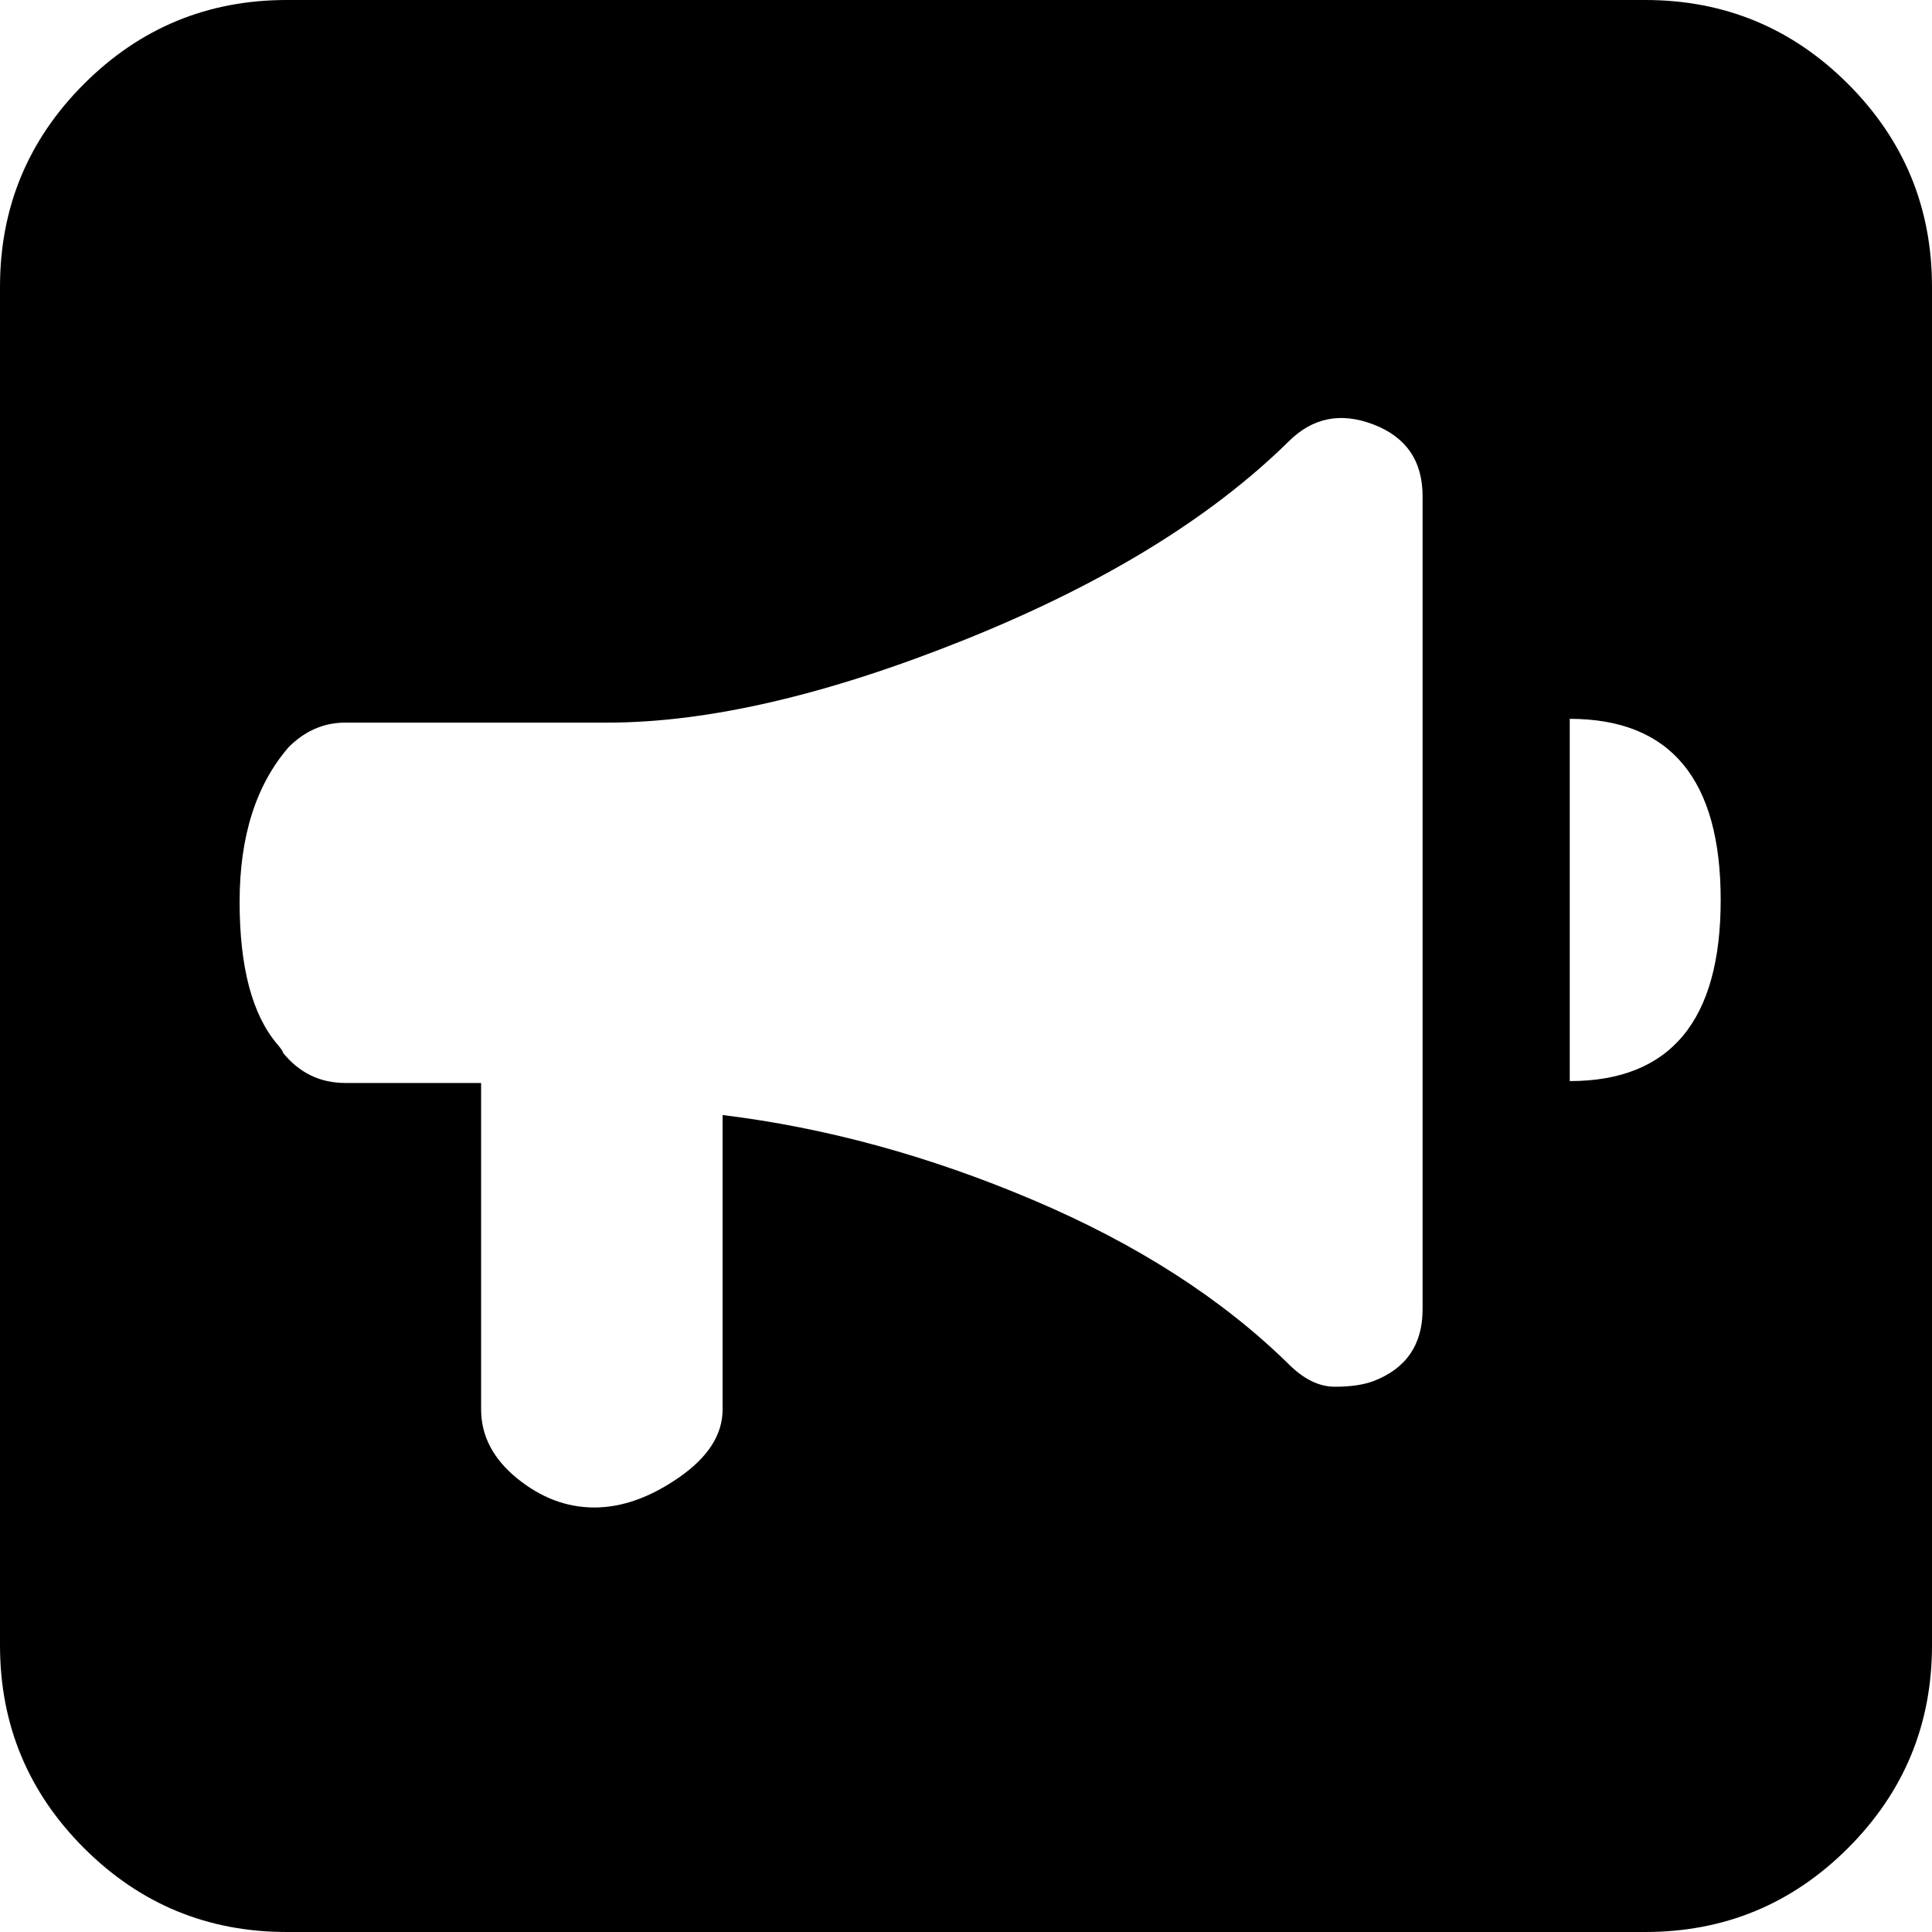 <svg xmlns="http://www.w3.org/2000/svg" viewBox="0 -1920 2048 2048">
	<path d="M1664 -1158V-774Q1824 -774 1824 -966Q1824 -1158 1664 -1158ZM1508 -532V-1394Q1508 -1450 1456 -1470Q1404 -1490 1366 -1452Q1242 -1330 1023 -1242Q804 -1154 644 -1154H366Q332 -1154 306 -1128Q254 -1068 254 -964Q254 -860 294 -813Q300 -806 300 -804Q326 -772 366 -772H510V-426Q510 -384 548 -353Q586 -322 630 -322Q674 -322 720 -354Q766 -386 766 -426V-738Q930 -718 1095 -648Q1260 -578 1366 -474Q1390 -450 1415 -450Q1440 -450 1456 -456Q1508 -476 1508 -532ZM304 -1920H1744Q1870 -1920 1959 -1831Q2048 -1742 2048 -1616V-176Q2048 -50 1959 39Q1870 128 1744 128H304Q178 128 89 39Q0 -50 0 -176V-1616Q0 -1742 89 -1831Q178 -1920 304 -1920Z"/>
</svg>